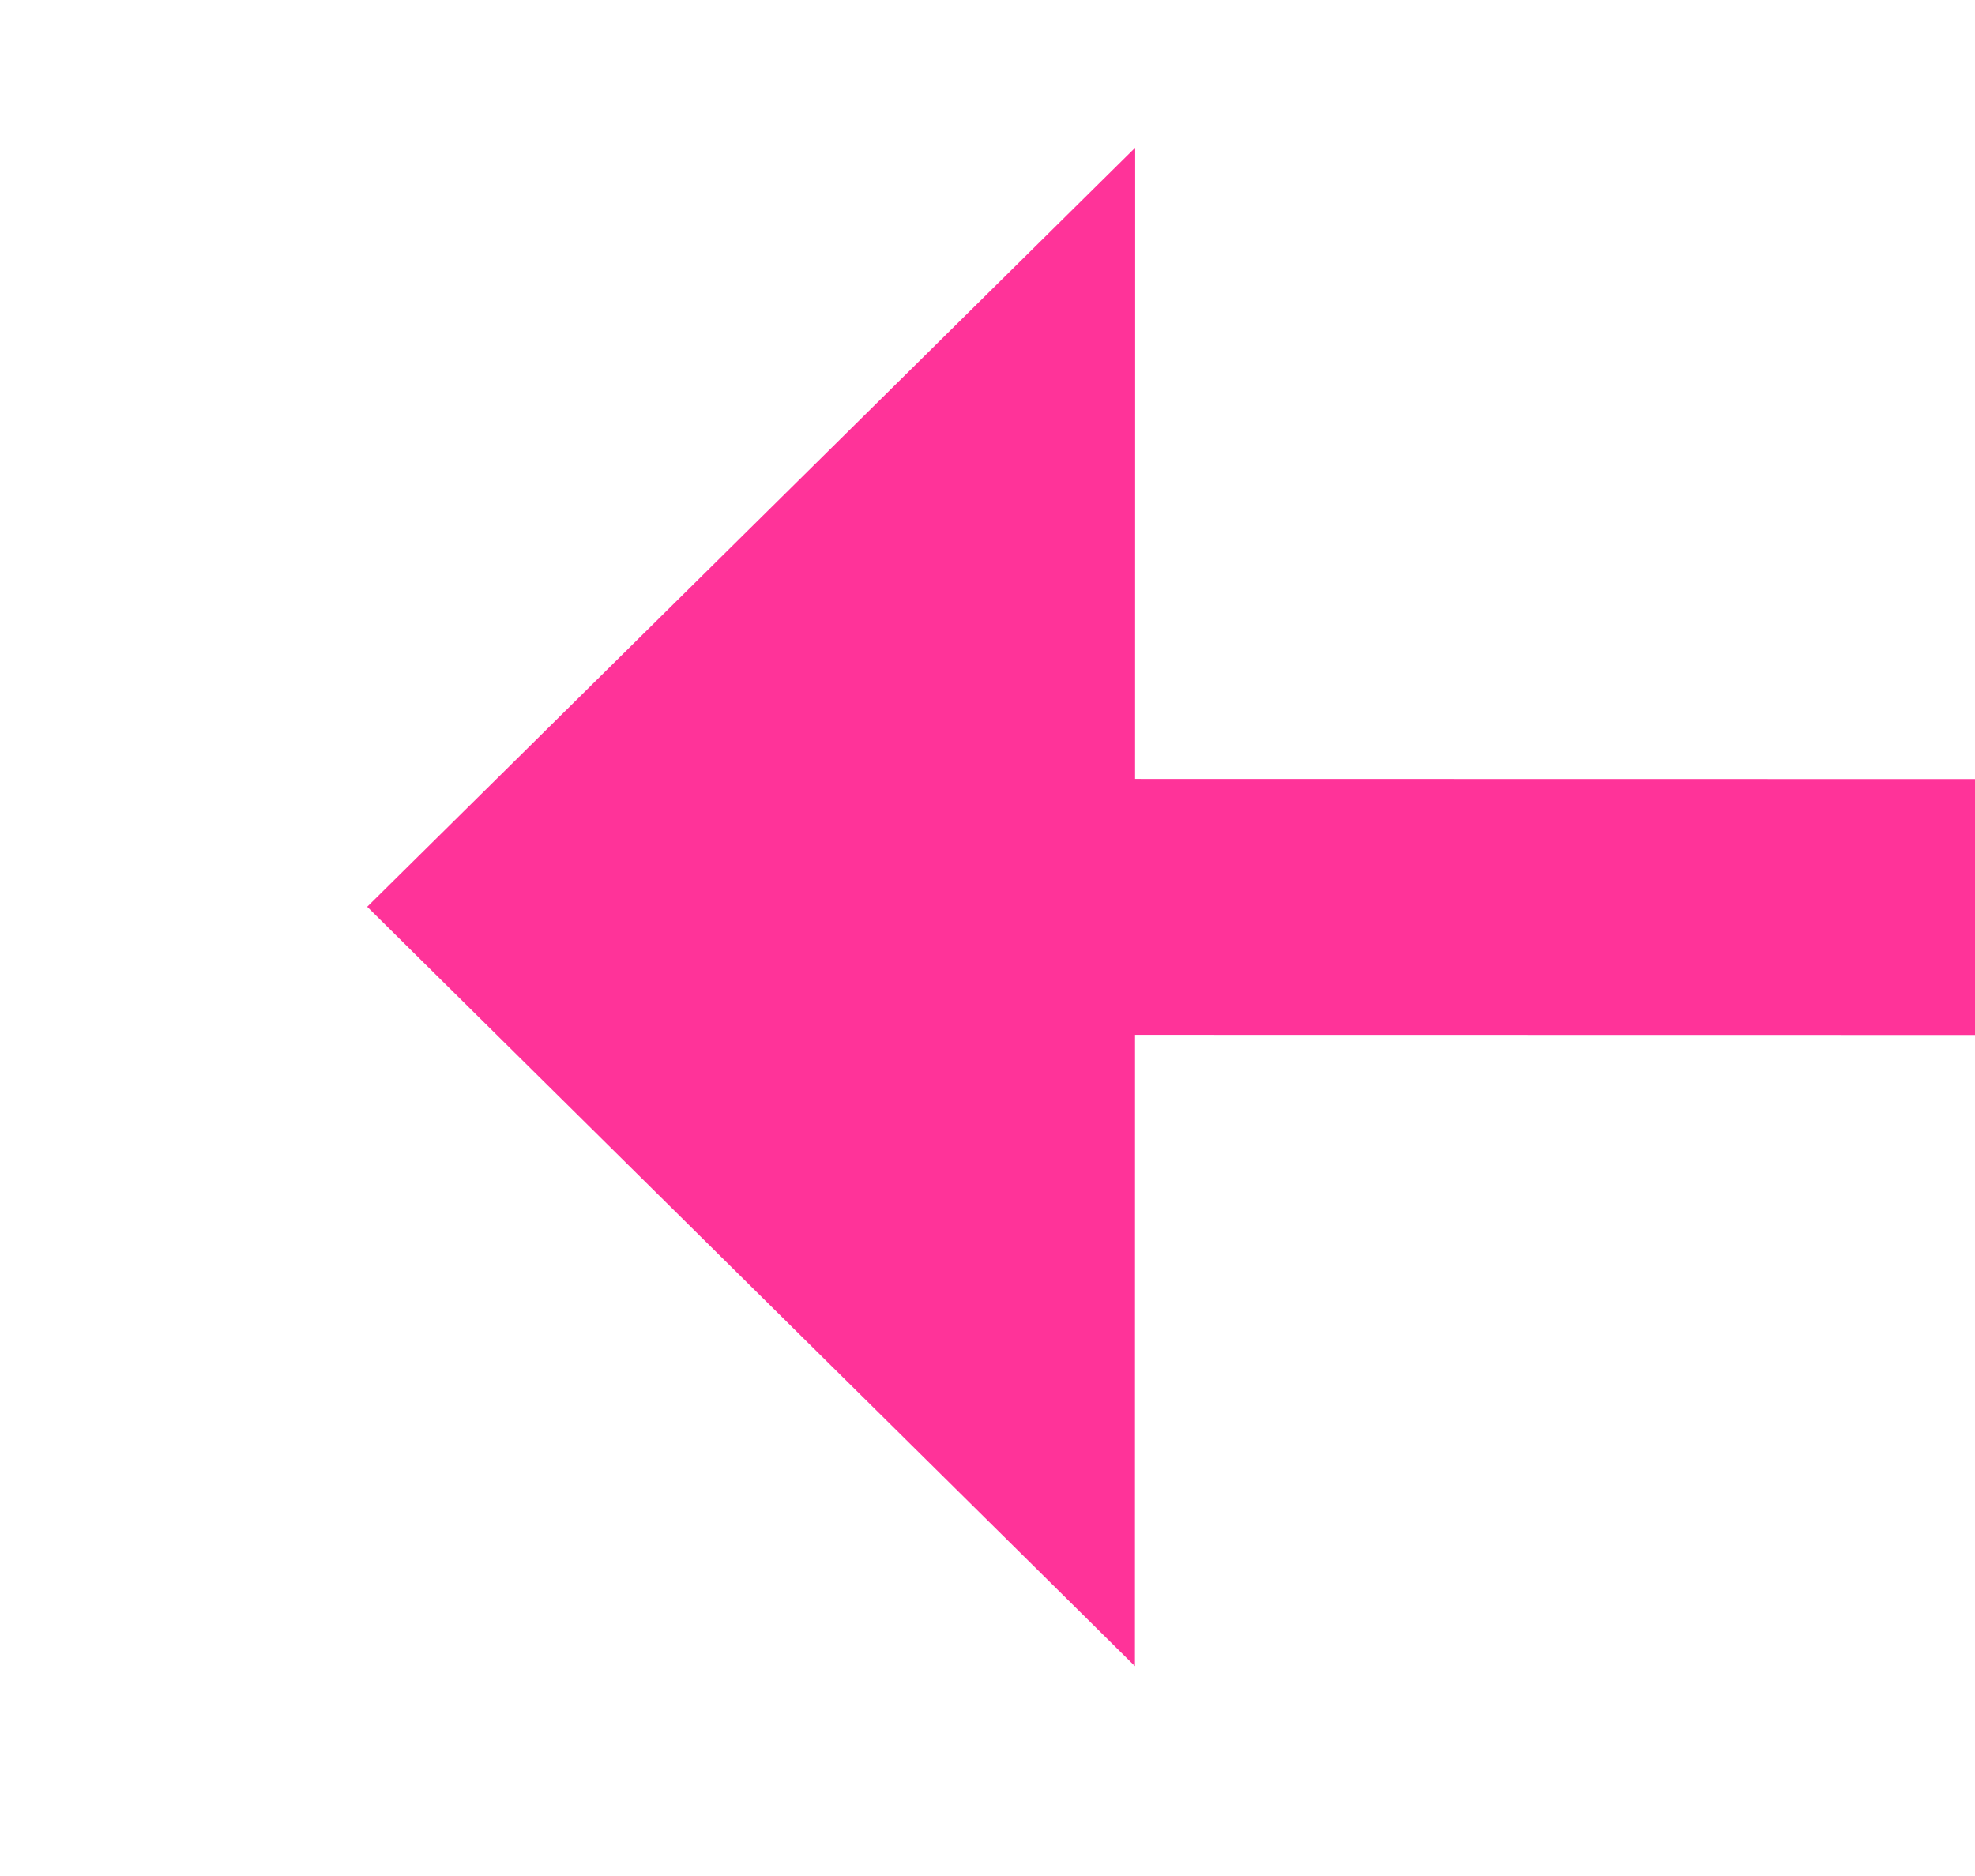 ﻿<?xml version="1.0" encoding="utf-8"?>
<svg version="1.1" xmlns:xlink="http://www.w3.org/1999/xlink" width="23.154px" height="22px" viewBox="1677.522 144.175  23.154 22" xmlns="http://www.w3.org/2000/svg">
  <g transform="matrix(-0.986 -0.168 0.168 -0.986 3328.211 591.579 )">
    <path d="M 1557.957 177.497  L 1689.099 155.175  " stroke-width="3" stroke="#ff3399" fill="none" />
    <path d="M 1558.943 173.329  A 4 4 0 0 0 1554.943 177.329 A 4 4 0 0 0 1558.943 181.329 A 4 4 0 0 0 1562.943 177.329 A 4 4 0 0 0 1558.943 173.329 Z M 1688.621 164.284  L 1696 154  L 1685.634 146.736  L 1688.621 164.284  Z " fill-rule="nonzero" fill="#ff3399" stroke="none" />
  </g>
</svg>